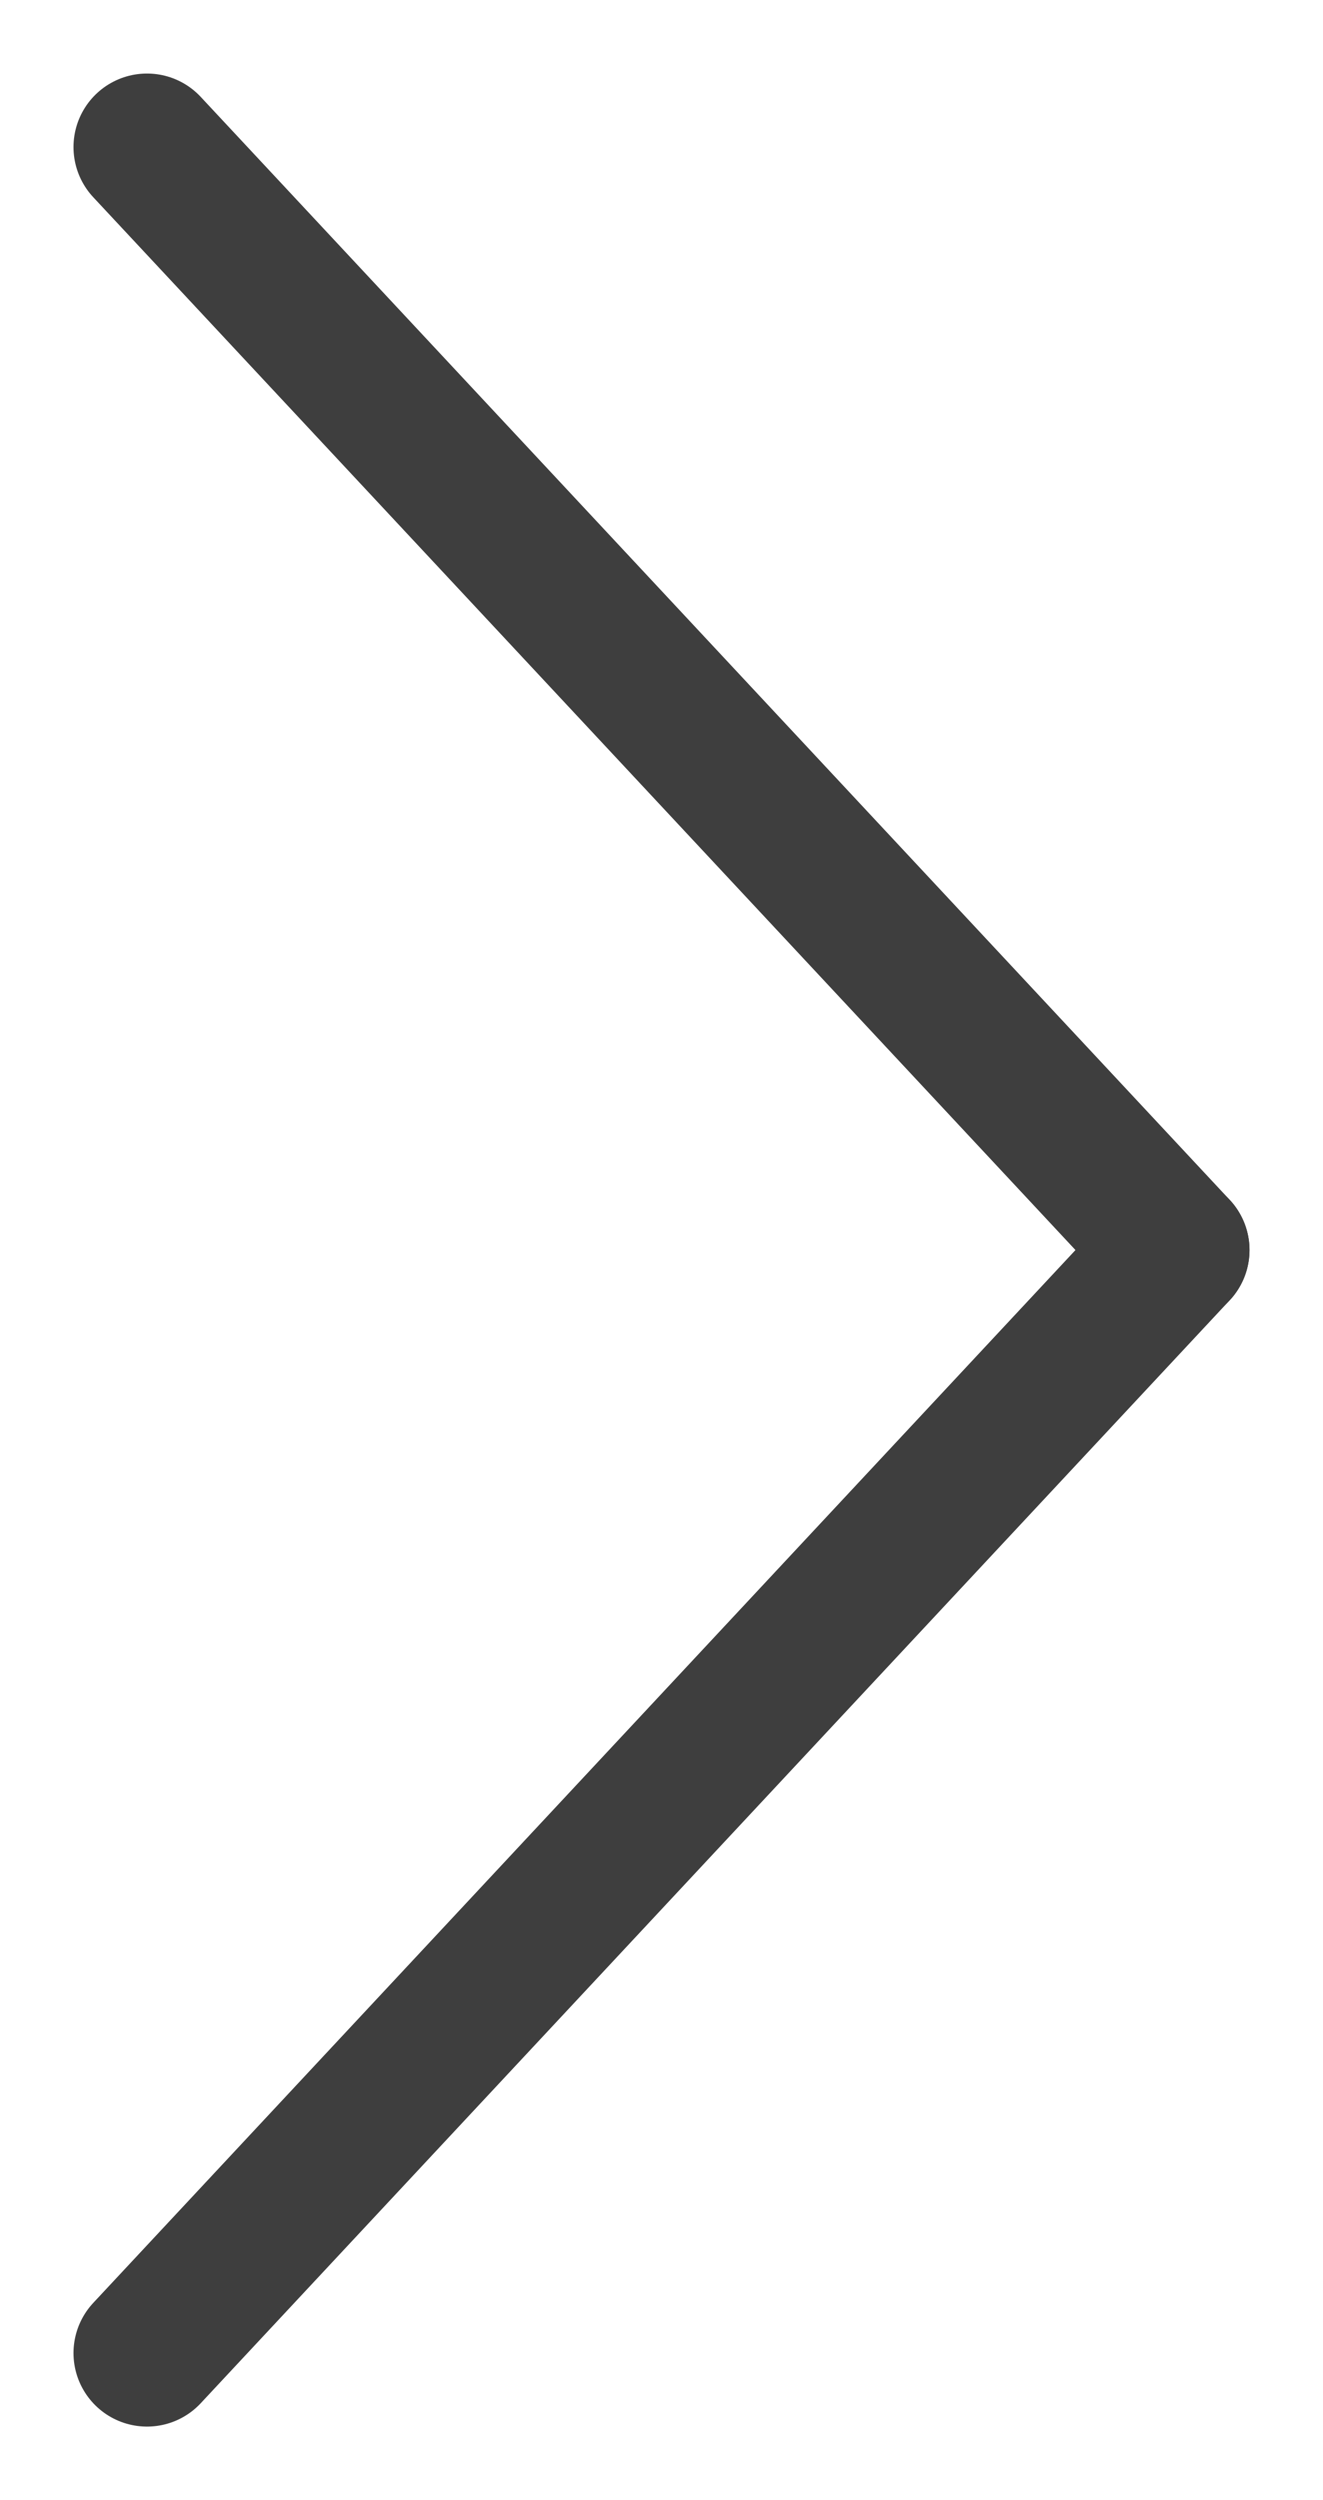 <svg width="9" height="17" viewBox="0 0 9 17" fill="none" xmlns="http://www.w3.org/2000/svg">
<path d="M8 8.5L1 16" stroke="#3E3E3E" stroke-linecap="round" stroke-linejoin="round"/>
<path d="M8 8.5L1 1" stroke="#3E3E3E" stroke-linecap="round" stroke-linejoin="round"/>
</svg>
